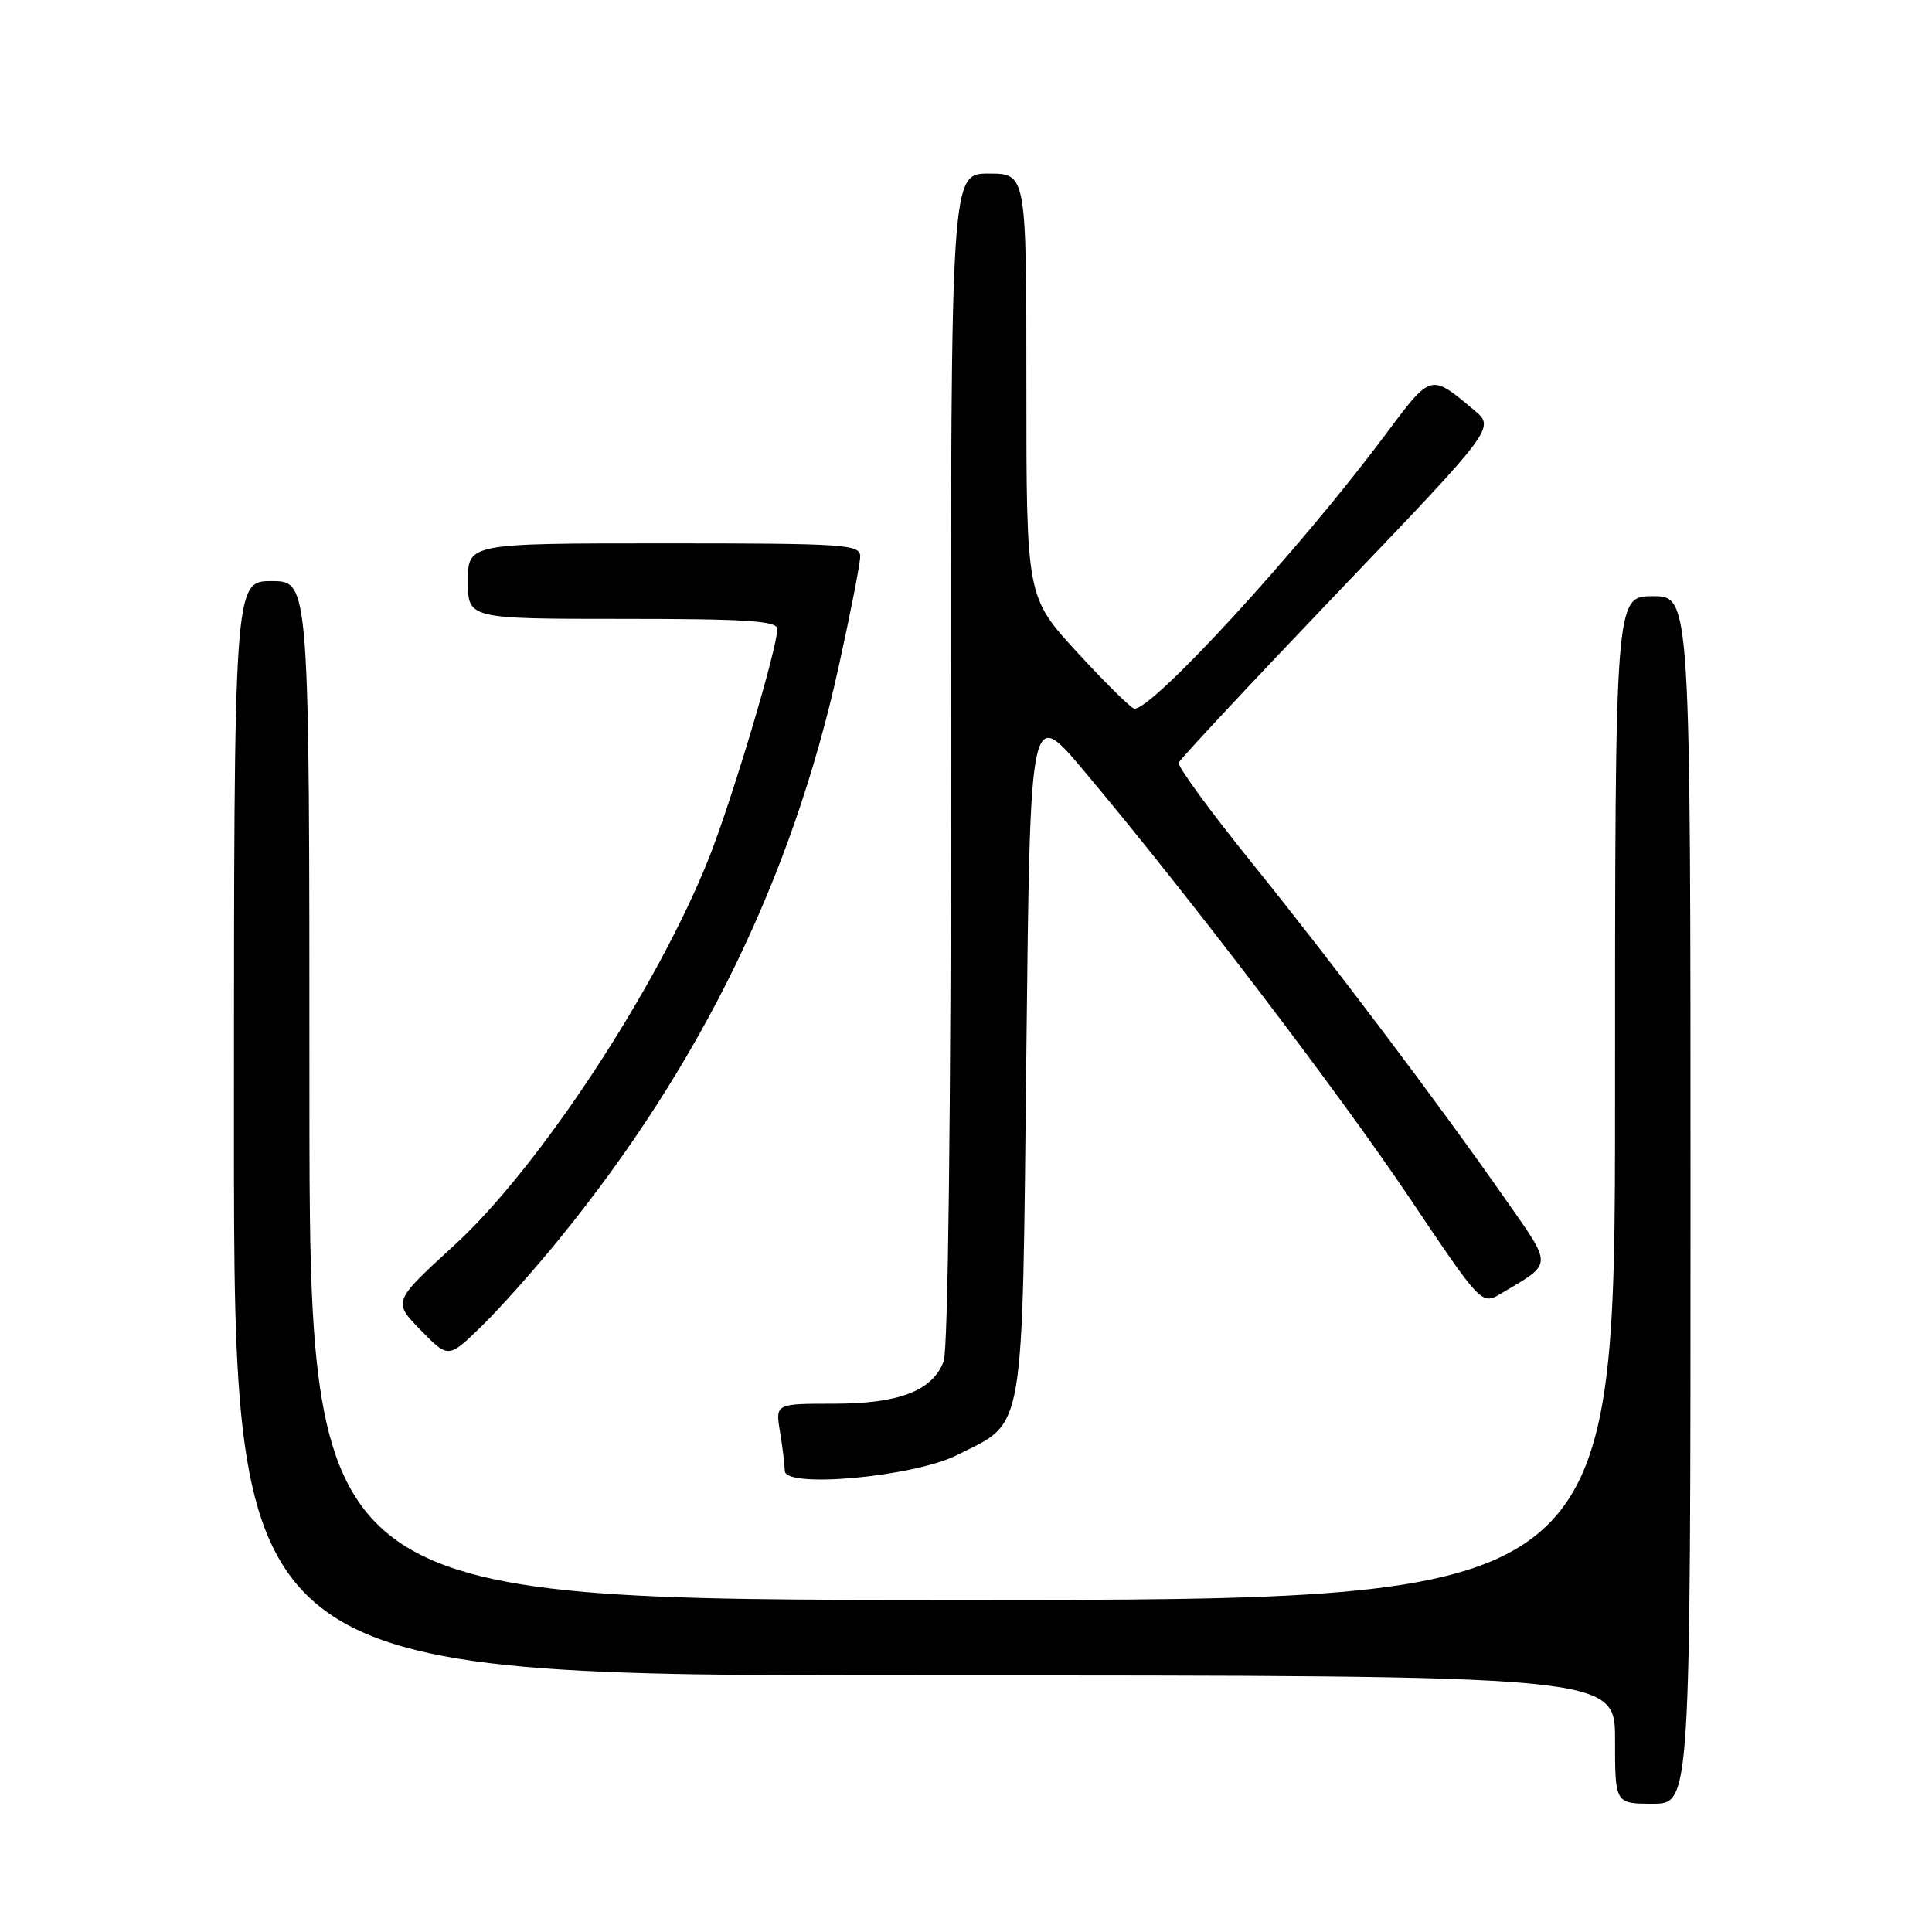 <?xml version="1.0" encoding="UTF-8" standalone="no"?>
<!DOCTYPE svg PUBLIC "-//W3C//DTD SVG 1.1//EN" "http://www.w3.org/Graphics/SVG/1.1/DTD/svg11.dtd" >
<svg xmlns="http://www.w3.org/2000/svg" xmlns:xlink="http://www.w3.org/1999/xlink" version="1.1" viewBox="0 0 256 256">
 <g >
 <path fill="currentColor"
d=" M 224.00 159.00 C 224.00 79.00 224.00 79.00 219.00 79.00 C 214.00 79.00 214.00 79.00 214.00 145.50 C 214.00 212.00 214.00 212.00 127.50 212.00 C 41.00 212.00 41.00 212.00 41.00 144.50 C 41.00 77.00 41.00 77.00 36.00 77.00 C 31.00 77.00 31.00 77.00 31.00 149.50 C 31.00 222.00 31.00 222.00 122.50 222.00 C 214.00 222.00 214.00 222.00 214.00 230.50 C 214.00 239.00 214.00 239.00 219.00 239.00 C 224.00 239.00 224.00 239.00 224.00 159.00 Z  M 126.80 192.81 C 135.92 188.23 135.43 191.06 136.00 139.26 C 136.50 93.66 136.50 93.66 143.58 102.08 C 157.18 118.26 177.28 144.61 186.76 158.71 C 196.31 172.93 196.31 172.93 198.91 171.39 C 205.84 167.28 205.81 167.96 199.41 158.81 C 190.40 145.92 176.66 127.71 165.78 114.21 C 160.32 107.45 156.01 101.53 156.18 101.06 C 156.36 100.59 165.87 90.41 177.31 78.44 C 198.13 56.68 198.13 56.68 195.31 54.33 C 189.49 49.46 189.69 49.40 183.44 57.77 C 172.20 72.82 152.59 94.20 150.29 93.90 C 149.86 93.84 146.46 90.49 142.75 86.45 C 136.00 79.11 136.00 79.11 136.00 51.06 C 136.00 23.00 136.00 23.00 131.00 23.00 C 126.00 23.00 126.00 23.00 126.00 100.43 C 126.00 147.32 125.62 178.86 125.04 180.39 C 123.55 184.30 119.14 186.00 110.42 186.00 C 102.74 186.00 102.74 186.00 103.36 189.75 C 103.70 191.81 103.98 194.13 103.99 194.90 C 104.01 197.25 121.05 195.69 126.80 192.81 Z  M 74.25 164.00 C 92.88 141.04 104.93 116.35 111.09 88.52 C 112.67 81.36 113.97 74.71 113.98 73.75 C 114.00 72.13 112.10 72.00 88.00 72.00 C 62.00 72.00 62.00 72.00 62.00 77.00 C 62.00 82.00 62.00 82.00 82.50 82.00 C 98.86 82.00 103.00 82.27 103.00 83.33 C 103.00 85.88 97.04 105.84 93.96 113.64 C 87.15 130.81 71.45 154.71 60.21 164.99 C 52.05 172.46 52.05 172.46 55.73 176.24 C 59.41 180.01 59.41 180.01 63.79 175.75 C 66.20 173.41 70.91 168.12 74.25 164.00 Z "/>
</g>
</svg>